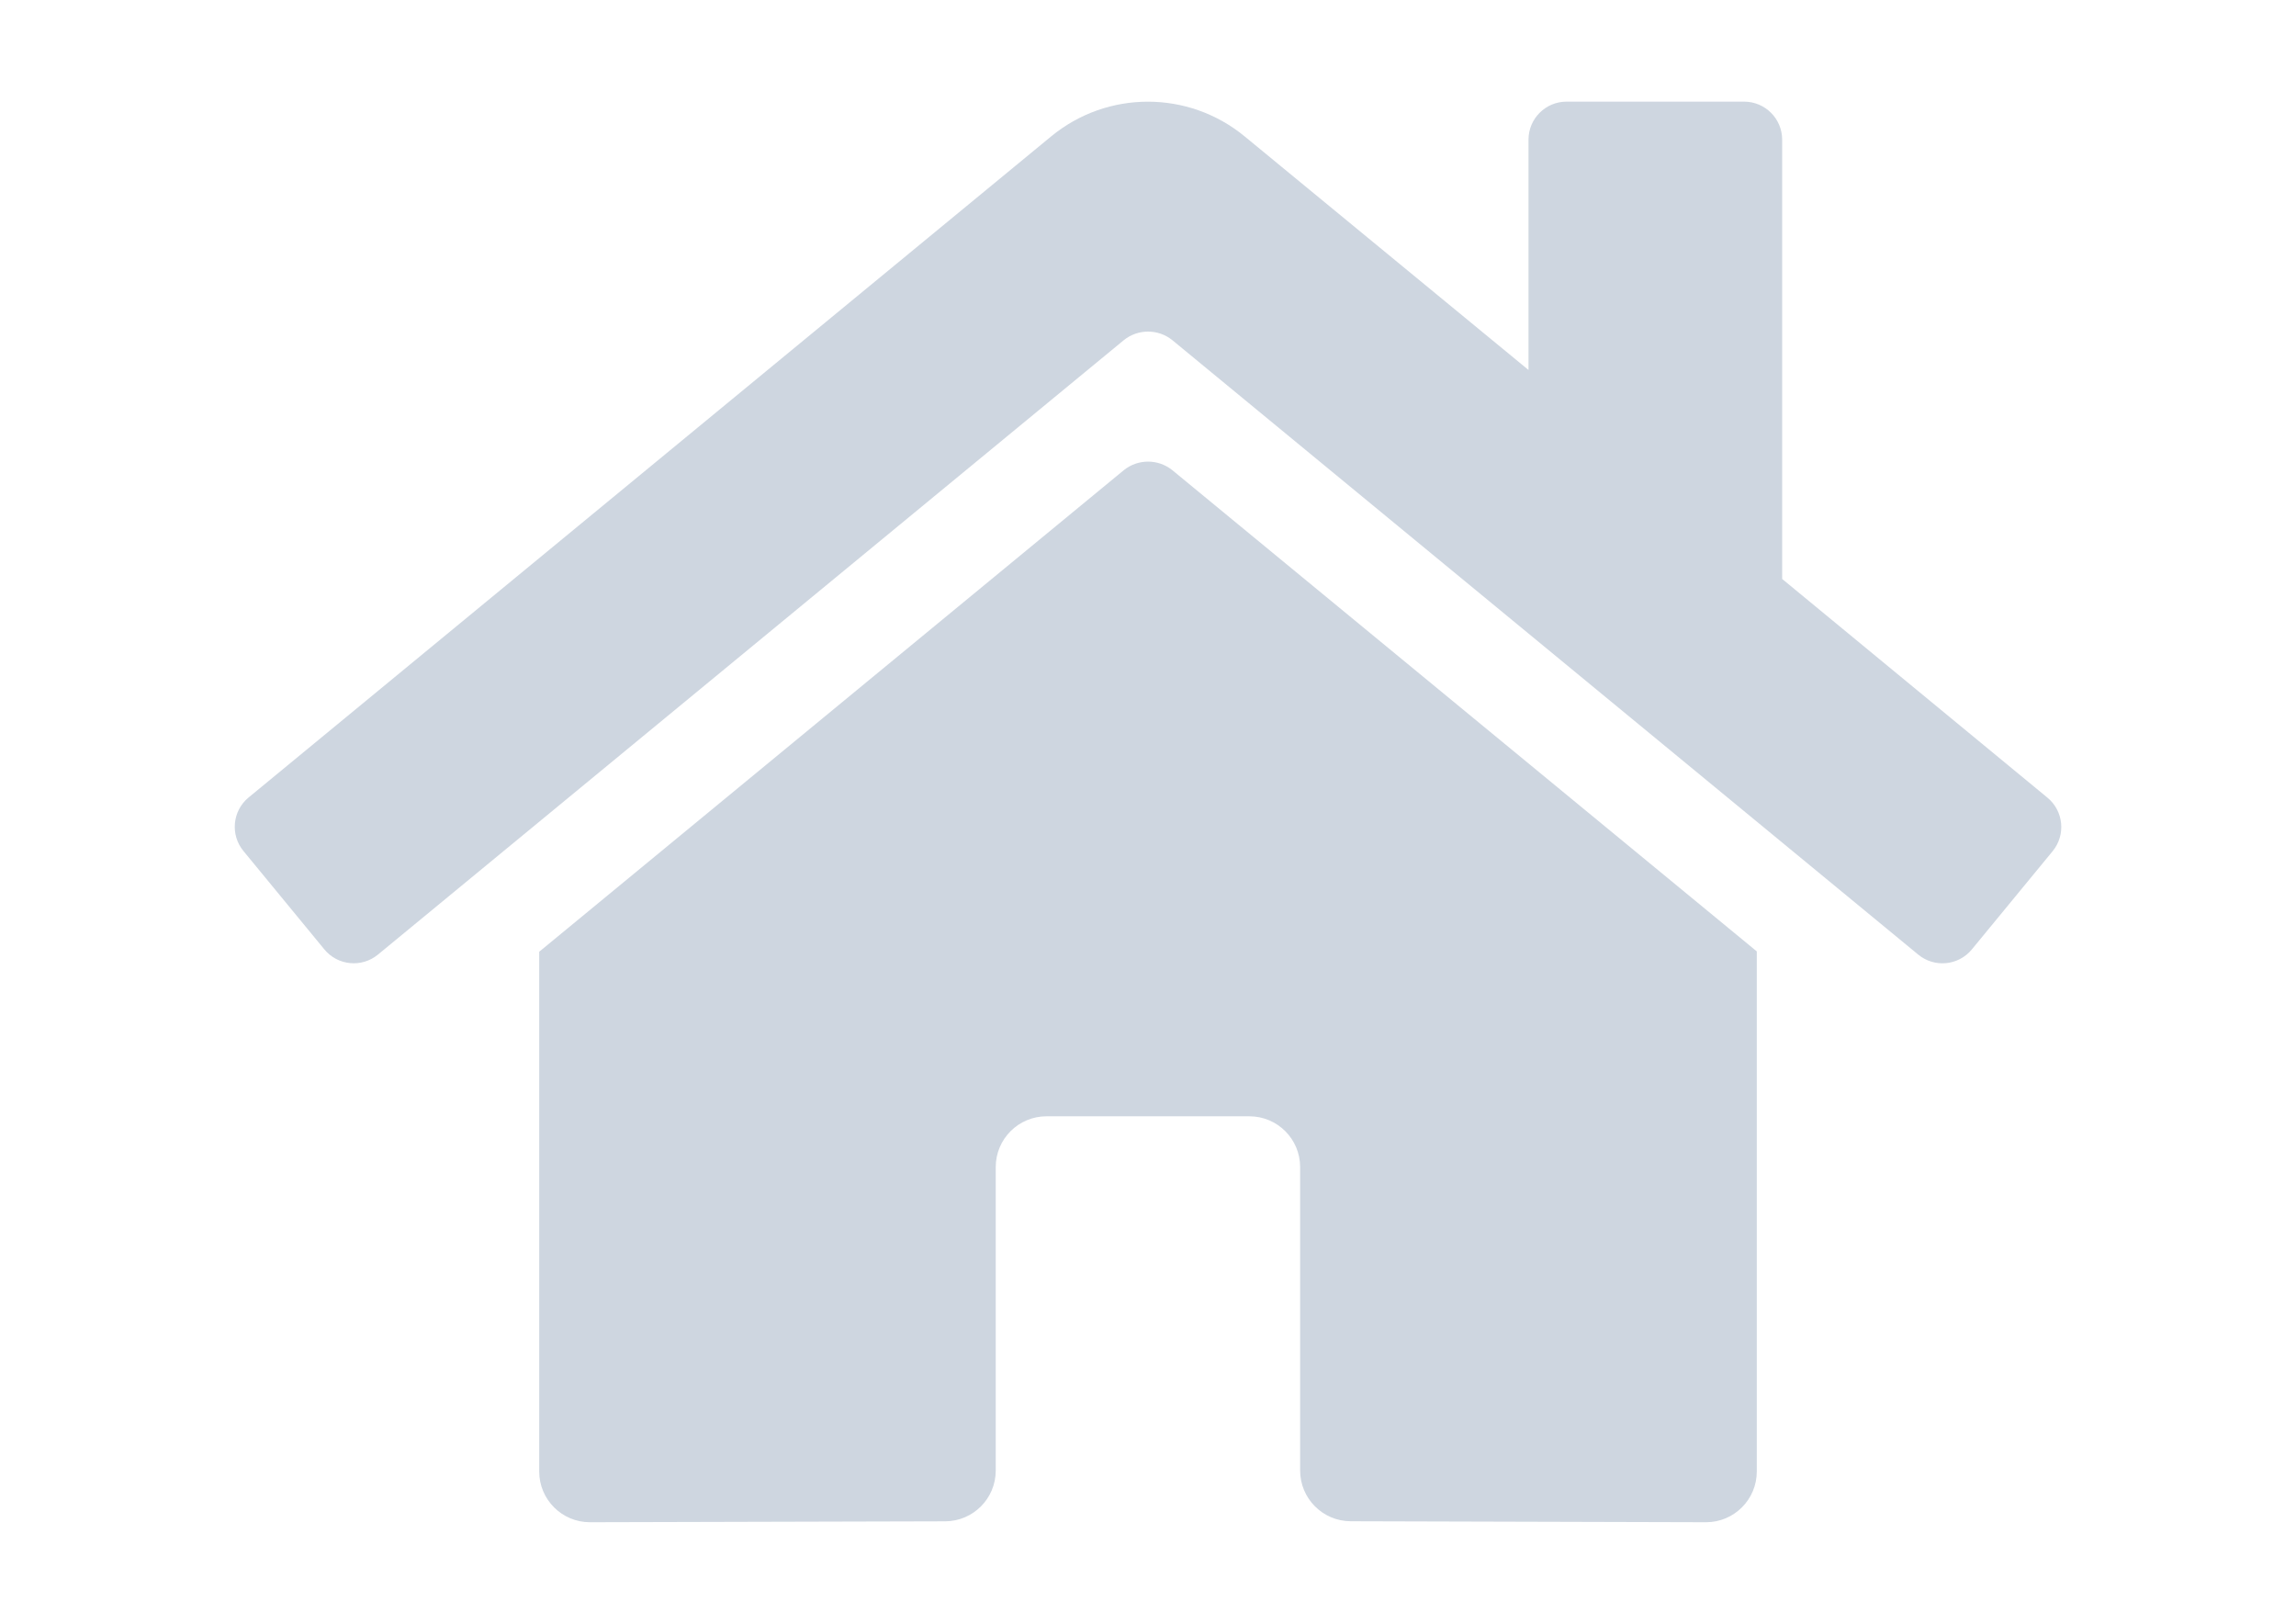 <?xml version="1.0" encoding="utf-8"?>
<!-- Generator: Adobe Illustrator 17.0.0, SVG Export Plug-In . SVG Version: 6.00 Build 0)  -->
<!DOCTYPE svg PUBLIC "-//W3C//DTD SVG 1.1//EN" "http://www.w3.org/Graphics/SVG/1.1/DTD/svg11.dtd">
<svg version="1.1" id="레이어_1" focusable="false"
	 xmlns="http://www.w3.org/2000/svg" xmlns:xlink="http://www.w3.org/1999/xlink" x="0px" y="0px" width="841.89px"
	 height="595.28px" viewBox="0 0 841.89 595.28" enable-background="new 0 0 841.89 595.28" xml:space="preserve">
<path fill="#CED6E0" d="M412.074,172.375L197.715,348.925v190.548c0,10.274,8.329,18.602,18.602,18.602l130.287-0.337
	c10.238-0.051,18.51-8.365,18.509-18.602V427.858c0-10.274,8.329-18.603,18.603-18.603h74.41c10.274,0,18.603,8.329,18.603,18.603
	v111.197c-0.032,10.274,8.27,18.628,18.544,18.66c0.019,0,0.039,0,0.058,0l130.241,0.36c10.274,0,18.602-8.329,18.602-18.602
	V348.797L429.863,172.375C424.671,168.191,417.265,168.191,412.074,172.375L412.074,172.375z M750.674,292.373l-97.198-80.119
	V51.215c0-7.705-6.246-13.952-13.952-13.952h-65.109c-7.705,0-13.952,6.246-13.952,13.952v84.42L456.371,49.994
	c-20.601-16.953-50.321-16.953-70.922,0L91.146,292.373c-5.939,4.909-6.774,13.703-1.865,19.643
	c0.002,0.002,0.003,0.004,0.005,0.006l29.648,36.042c4.894,5.951,13.687,6.808,19.638,1.914c0.008-0.006,0.015-0.012,0.023-0.019
	l273.48-225.253c5.191-4.184,12.597-4.184,17.789,0L703.354,349.96c5.936,4.913,14.731,4.083,19.644-1.854
	c0.002-0.002,0.003-0.004,0.005-0.006l29.648-36.042c4.893-5.953,4.033-14.745-1.92-19.637
	C750.712,292.404,750.693,292.389,750.674,292.373L750.674,292.373z"/>
</svg>
